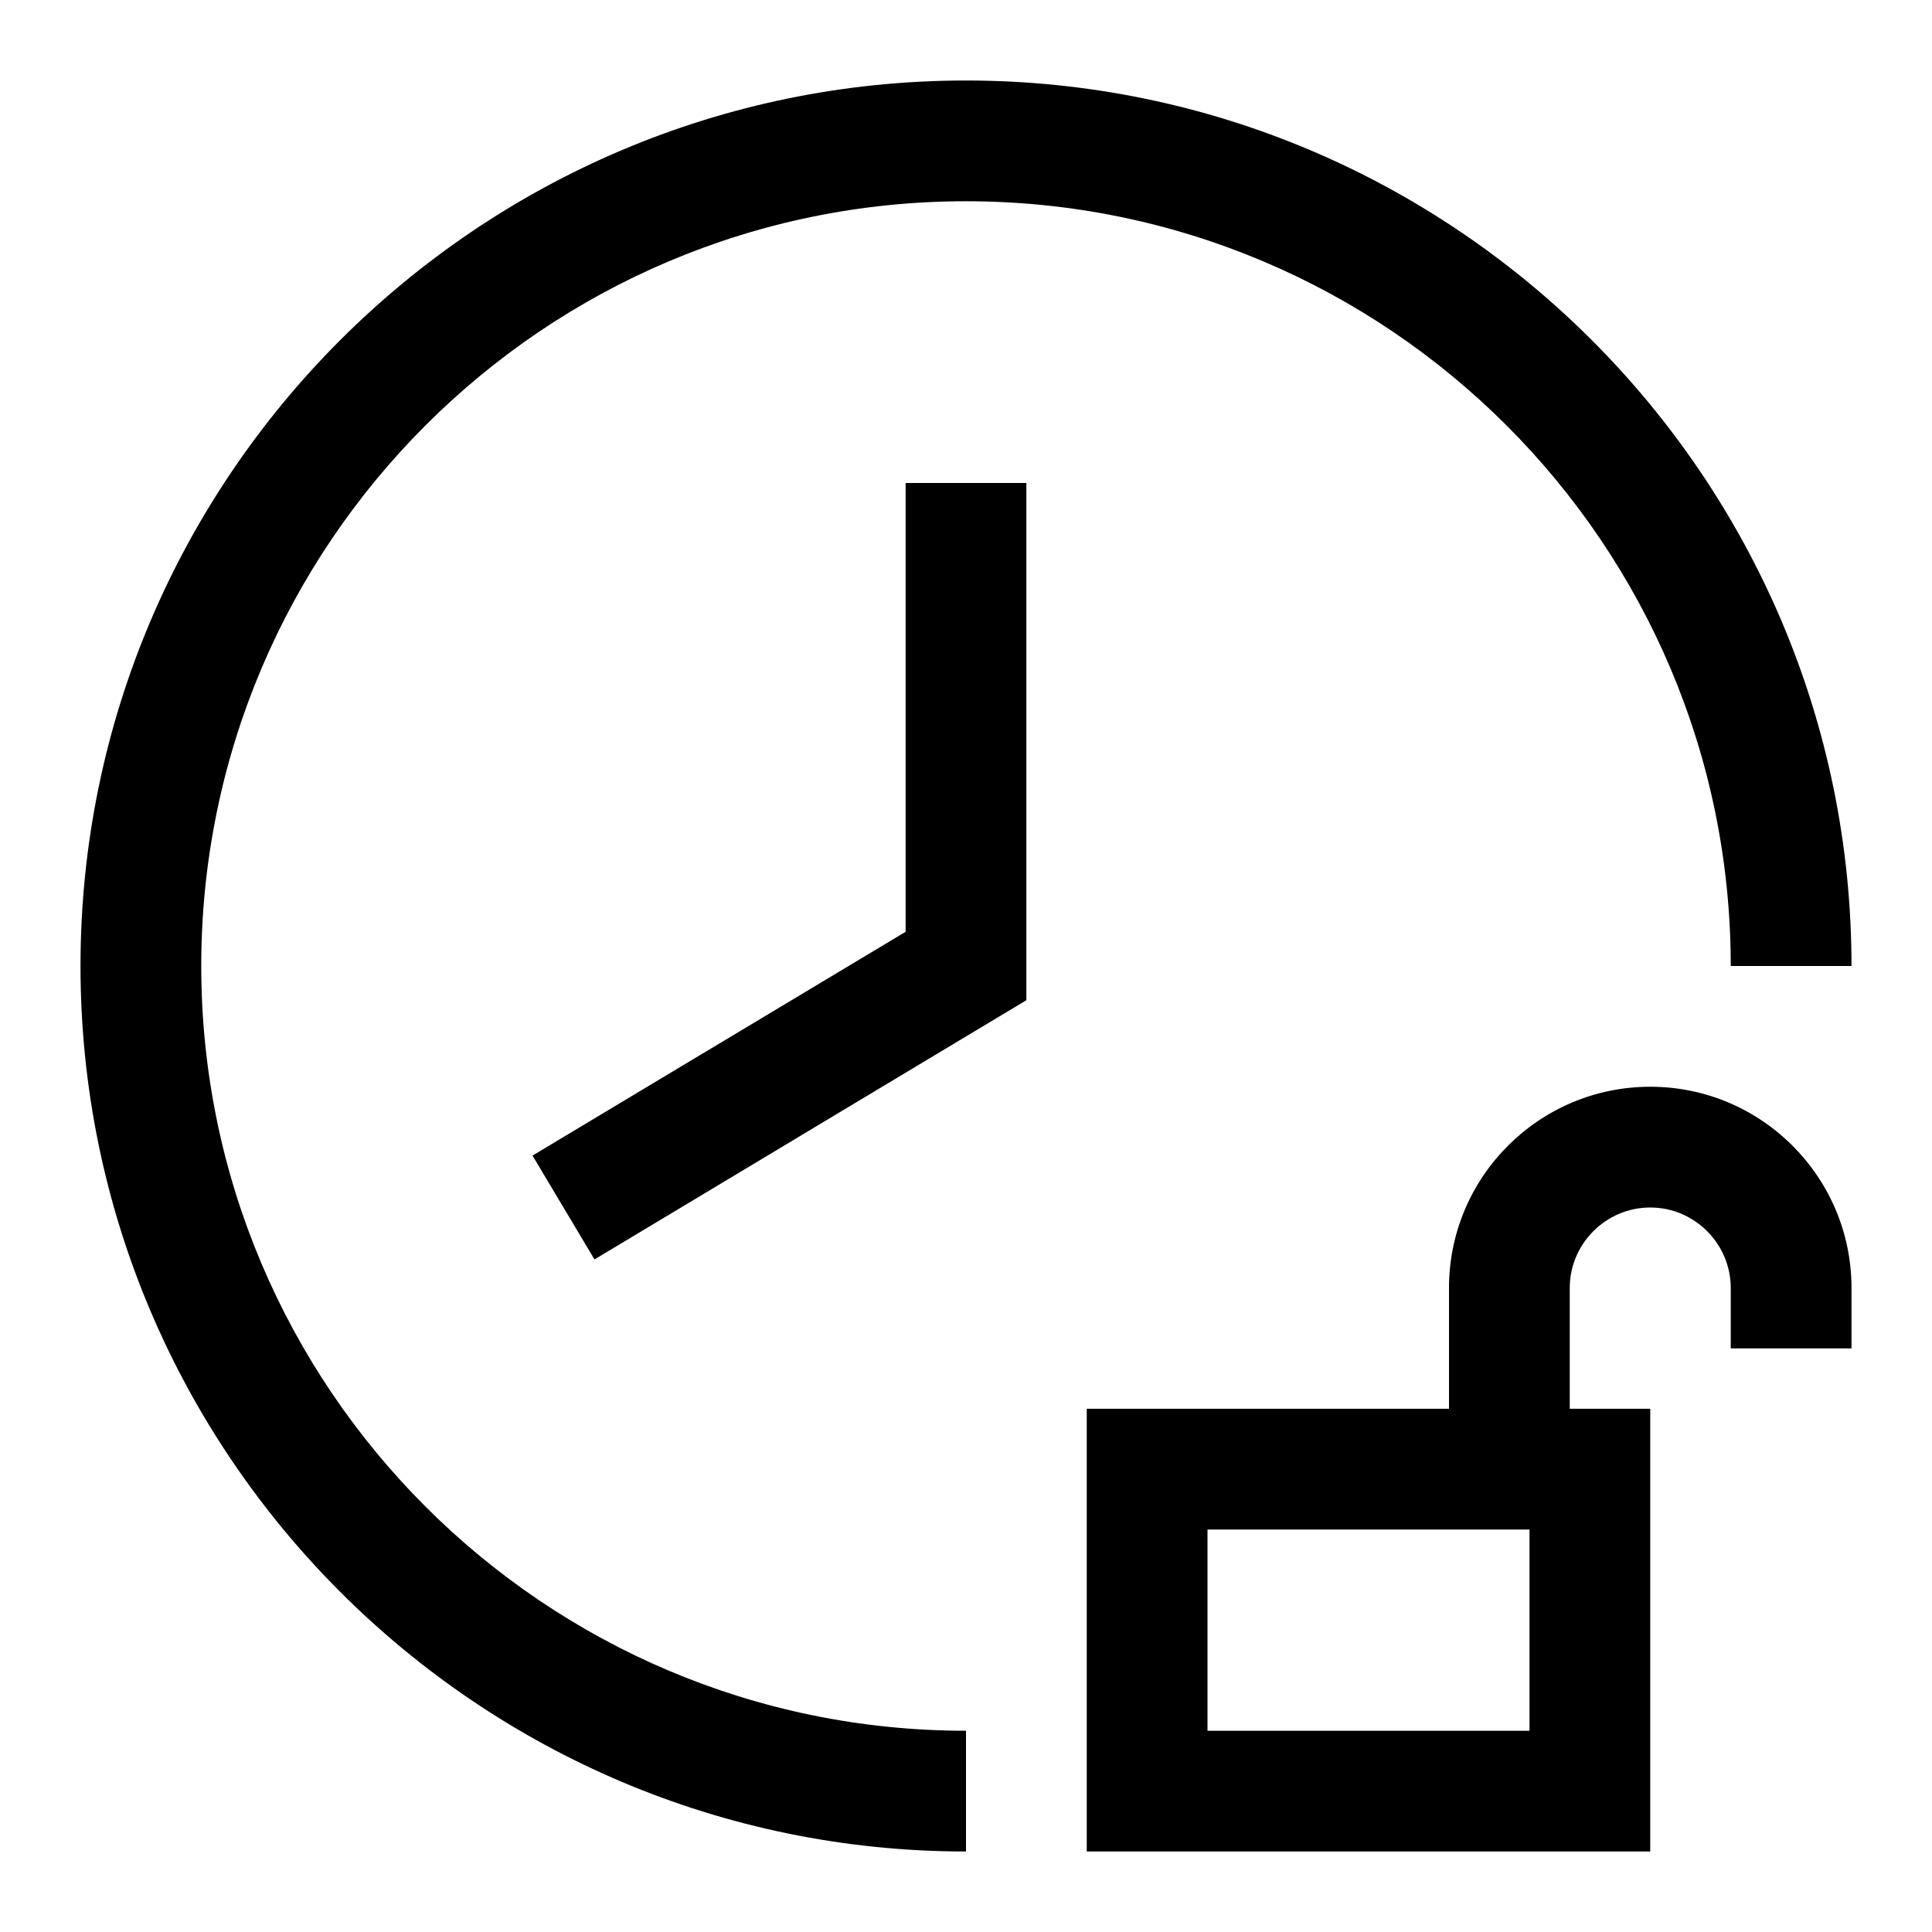 <svg width="24" height="24" viewBox="0 0 24 24" fill="none" xmlns="http://www.w3.org/2000/svg">
<g clip-path="url(#clip0_2459_7859)">
<path d="M11.25 11.575L6.615 14.355L7.385 15.645L12.75 12.425V6H11.25V11.575Z" fill="black"/>
<path d="M2.5 12C2.5 6.76 6.76 2.5 12 2.5C17.24 2.5 21.5 6.76 21.5 12H23C23 5.935 18.065 1 12 1C5.935 1 1 5.935 1 12C1 18.065 5.935 23 12 23V21.5C6.76 21.5 2.5 17.24 2.5 12Z" fill="black"/>
<path d="M20.5 13.5C19.12 13.5 18 14.62 18 16V17.5H13.5V23H20.5V17.5H19.5V16C19.5 15.45 19.95 15 20.5 15C21.05 15 21.5 15.45 21.5 16V16.75H23V16C23 14.62 21.88 13.5 20.5 13.5ZM19 21.5H15V19H19V21.5Z" fill="black"/>
</g>
<defs>
<clipPath id="clip0_2459_7859">
<rect width="24" height="24" fill="white"/>
</clipPath>
</defs>
</svg>
